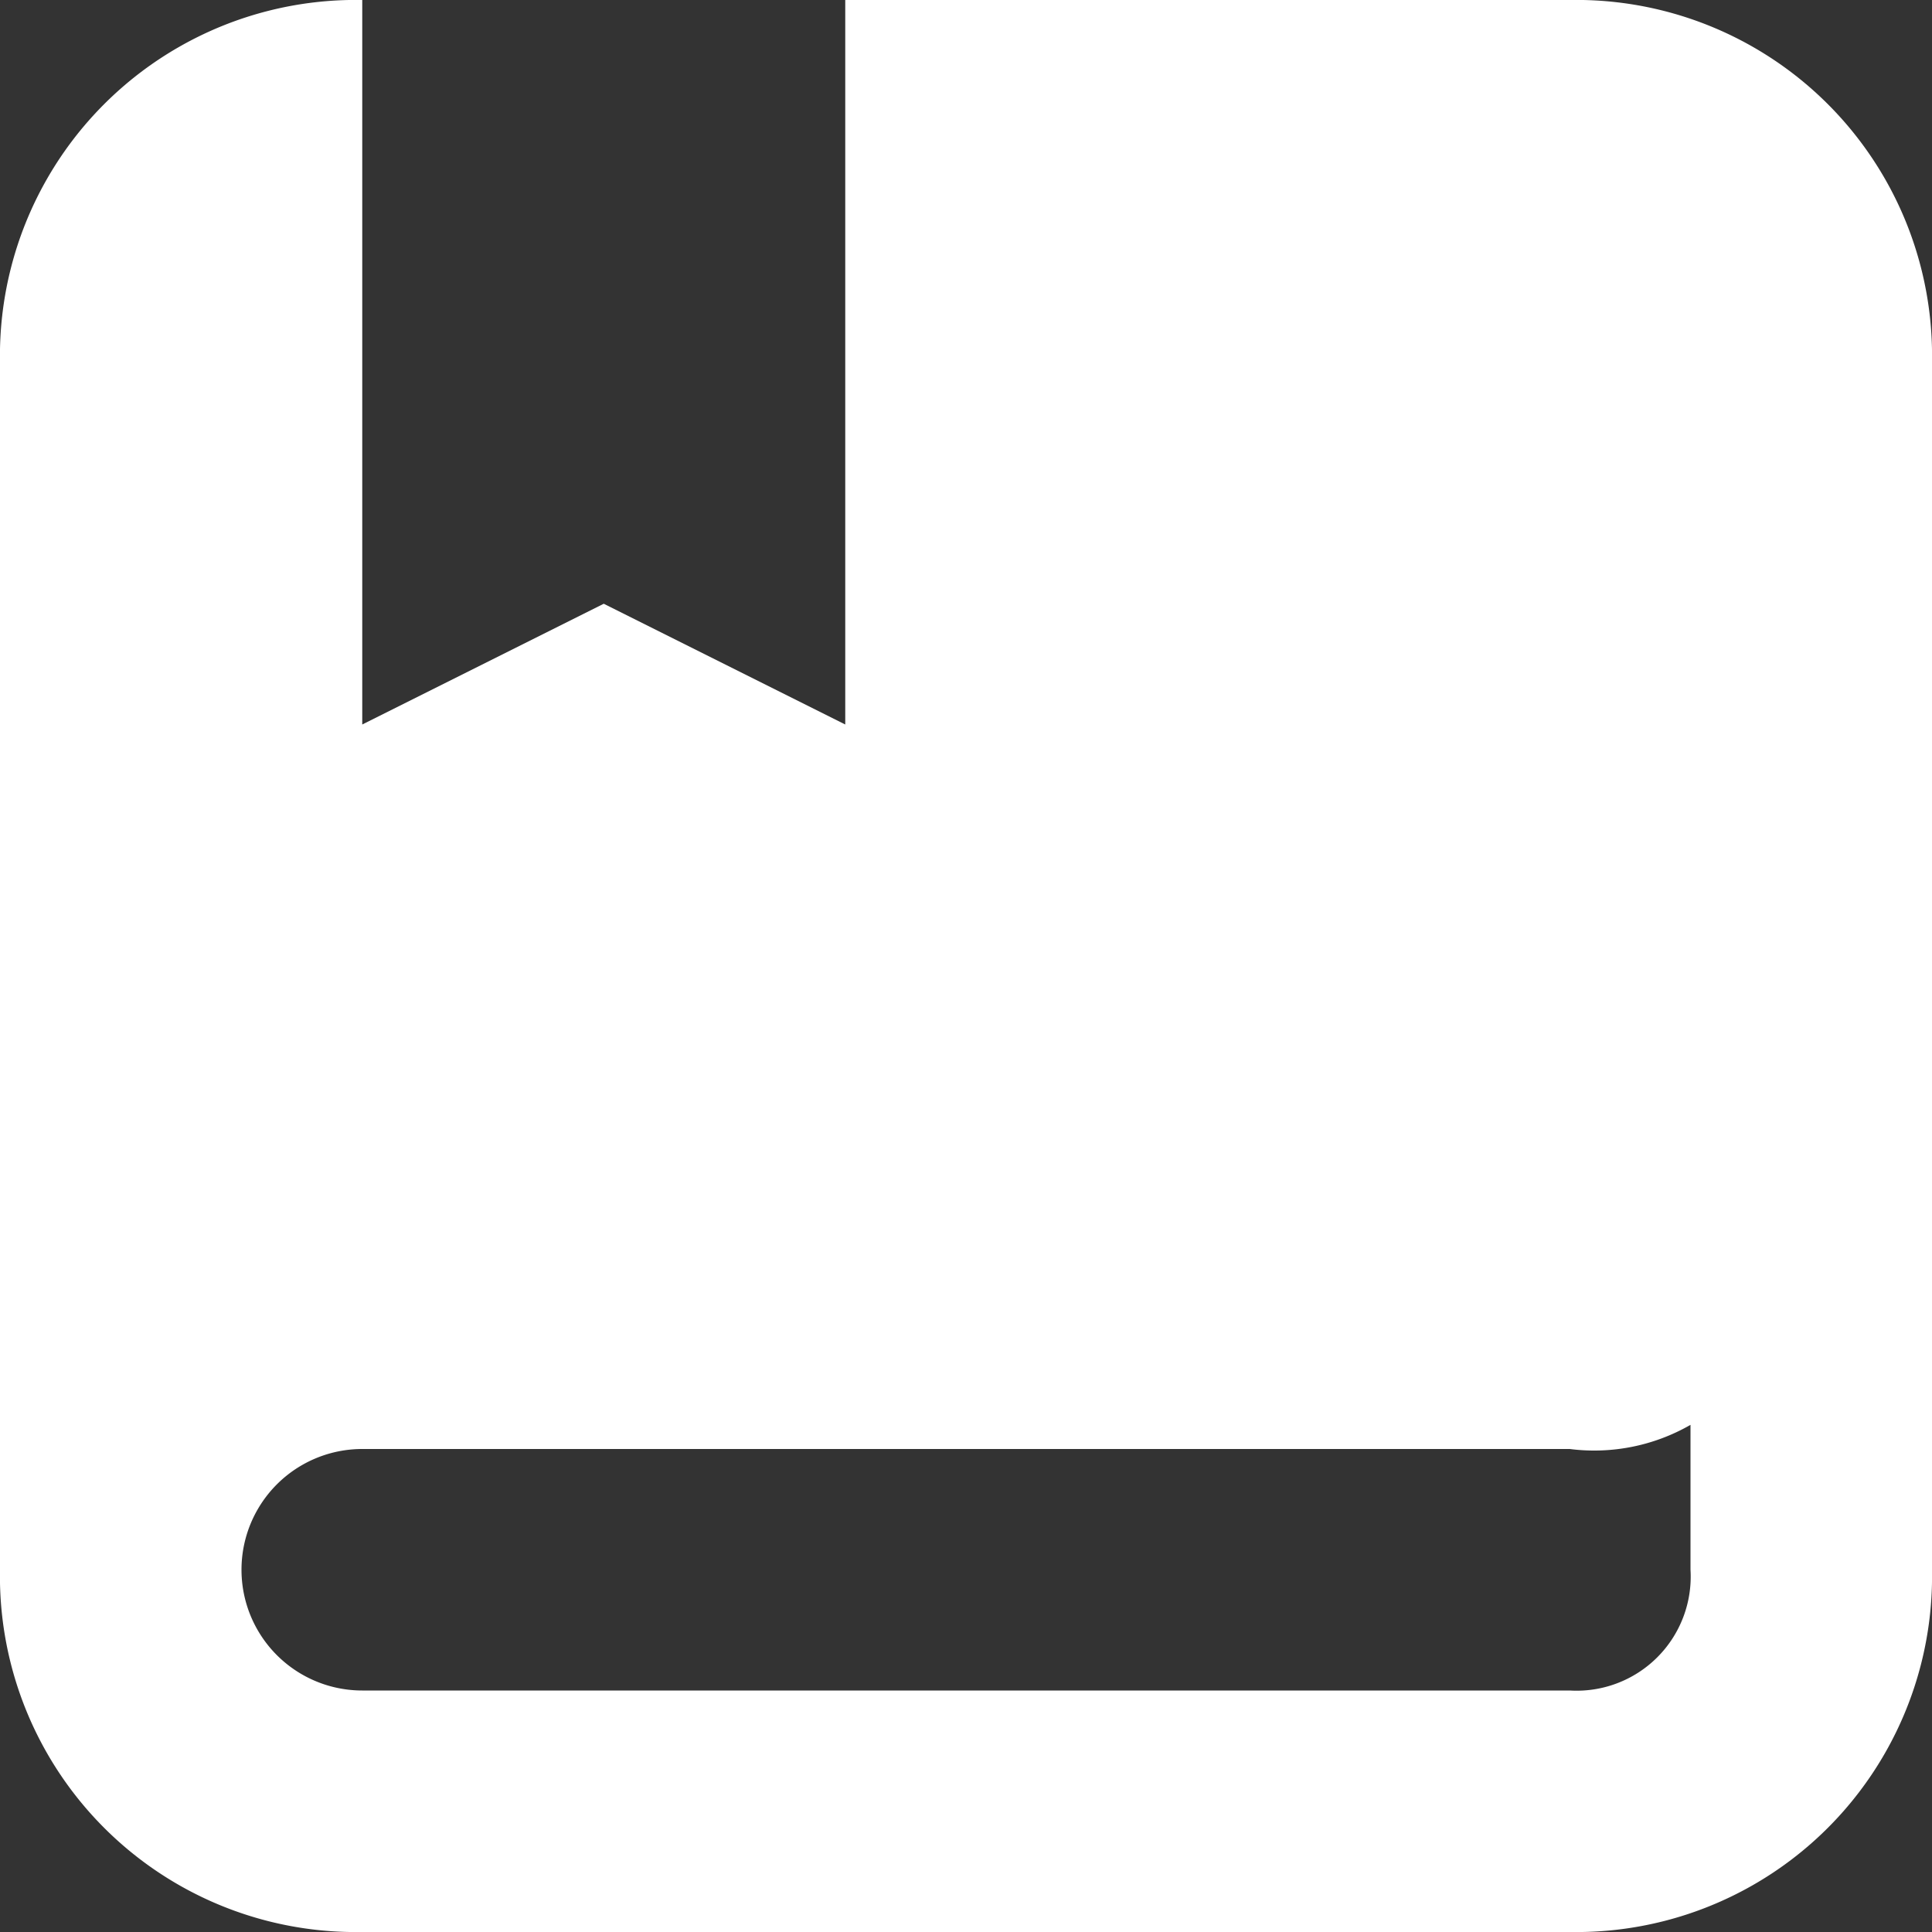 <svg xmlns="http://www.w3.org/2000/svg" width="18" height="18" viewBox="0 0 18 18">
  <rect x="0" y="0" width="18" height="18" fill="#333333" stroke="none"/>
  <path id="Path_10423" data-name="Path 10423" d="M14.625,0H7.875V6.75L5.625,5.625,3.375,6.75V0A3.315,3.315,0,0,0,0,3.375v11.25A3.315,3.315,0,0,0,3.375,18h11.25A3.315,3.315,0,0,0,18,14.625V3.375A3.315,3.315,0,0,0,14.625,0ZM15.75,14.625a1.063,1.063,0,0,1-1.125,1.125H3.375a1.125,1.125,0,0,1,0-2.25h11.25a1.8,1.8,0,0,0,1.125-.225Z" fill="#fff"/>
</svg>
